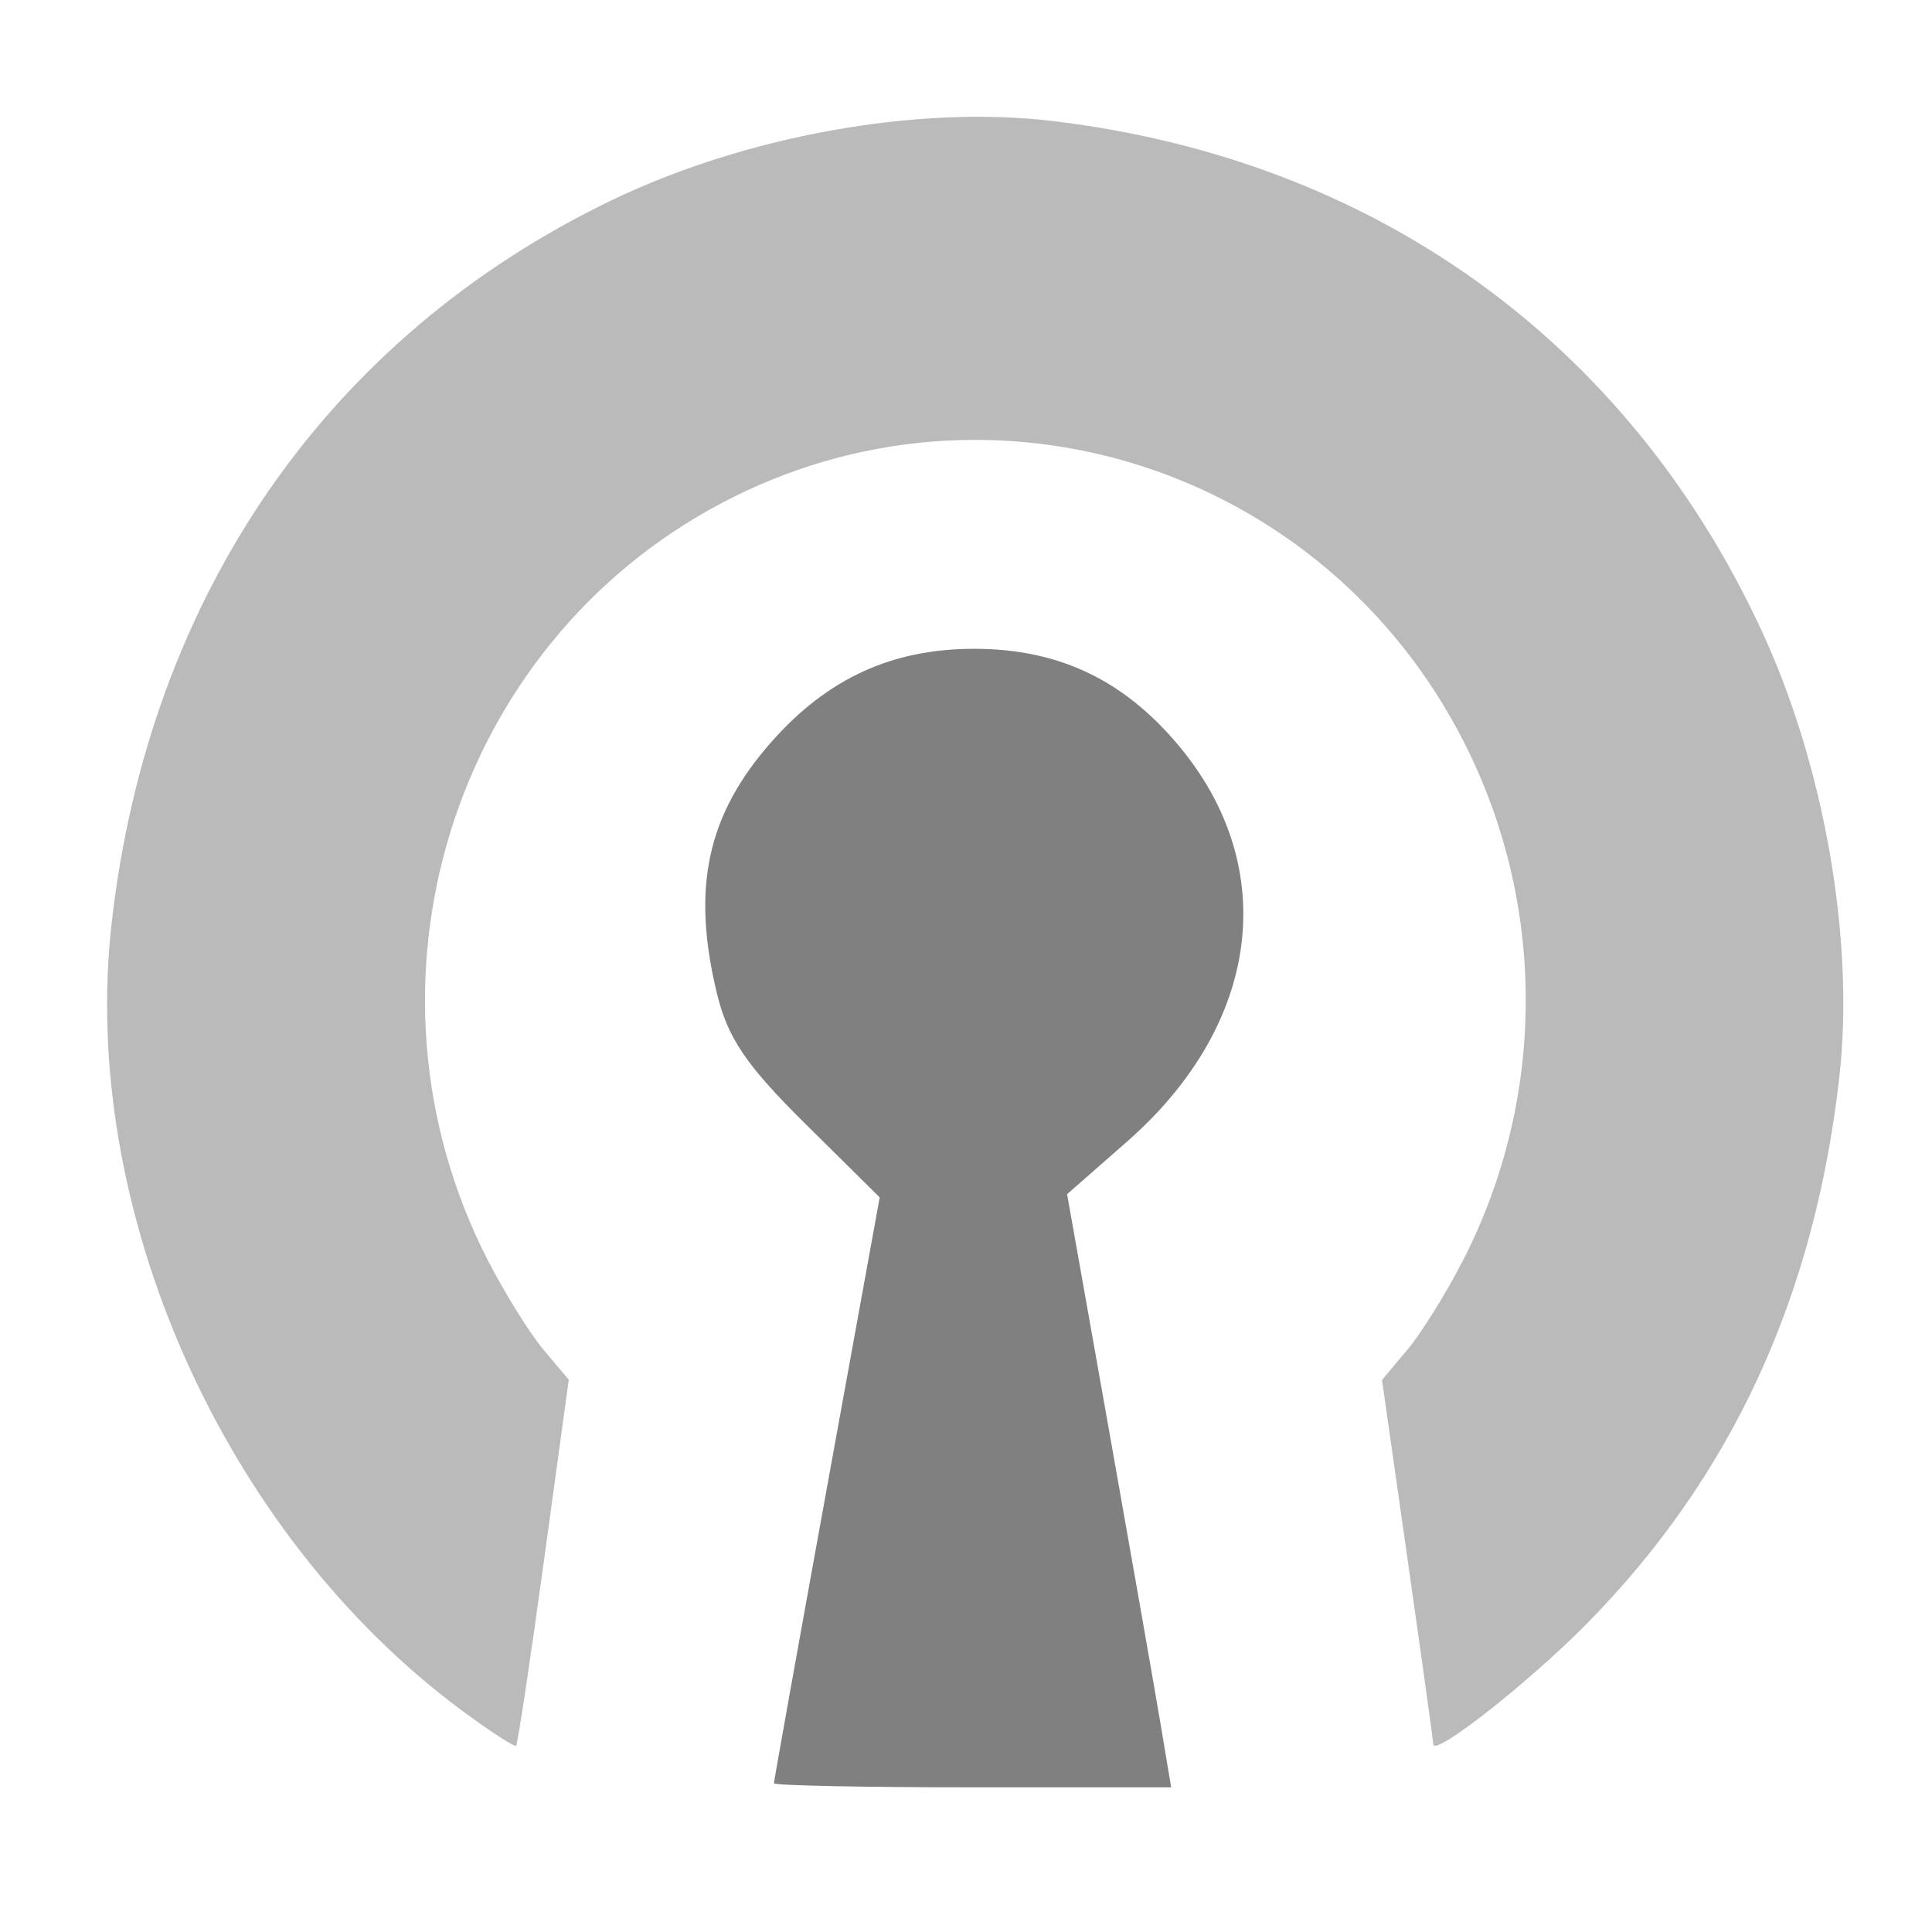 <svg height="256" width="256" xmlns="http://www.w3.org/2000/svg"><g fill="#bababa" transform="matrix(.995 0 0 1.013 1.899 1.42)"><path d="m101.16 231.855c0-.293 3.168-17.656 7.041-38.584l7.041-38.051-9.922-9.642c-7.85-7.629-10.303-11.179-11.746-17.002-3.433-13.853-1.312-23.438 7.299-32.989 7.448-8.261 16.031-12.122 26.949-12.122 11.175 0 19.831 4.006 27.164 12.574 13.694 15.998 11.005 36.541-6.79 51.872l-7.999 6.892 5.527 30.559c3.04 16.807 6.158 34.264 6.93 38.793l1.403 8.234h-26.448c-14.546 0-26.448-.24-26.448-.533z" fill="#808080" fill-rule="evenodd"/><path d="m59.468 222.244c-31.707-23.125-50.856-65.528-46.502-102.977 4.975-42.795 28.752-76.554 66.517-94.444 17.821-8.442 40.696-12.498 58.689-10.406 42.795 4.975 76.554 28.752 94.444 66.517 8.442 17.821 12.498 40.696 10.406 58.689-3.341 28.742-14.344 52.119-33.559 71.303-7.707 7.695-20.438 17.528-20.498 15.832-.016-.448-1.56-11.354-3.431-24.236l-3.402-23.422 3.385-3.955c1.862-2.175 5.22-7.481 7.462-11.791 11.062-21.263 11.067-46.547.013-67.794-18.67-35.887-62.938-49.817-98.883-31.116-35.899 18.677-49.817 62.937-31.102 98.909 2.242 4.31 5.596 9.611 7.452 11.78l3.375 3.943-3.314 23.743c-1.823 13.059-3.486 23.916-3.697 24.126s-3.521-1.906-7.357-4.703z"/></g></svg>